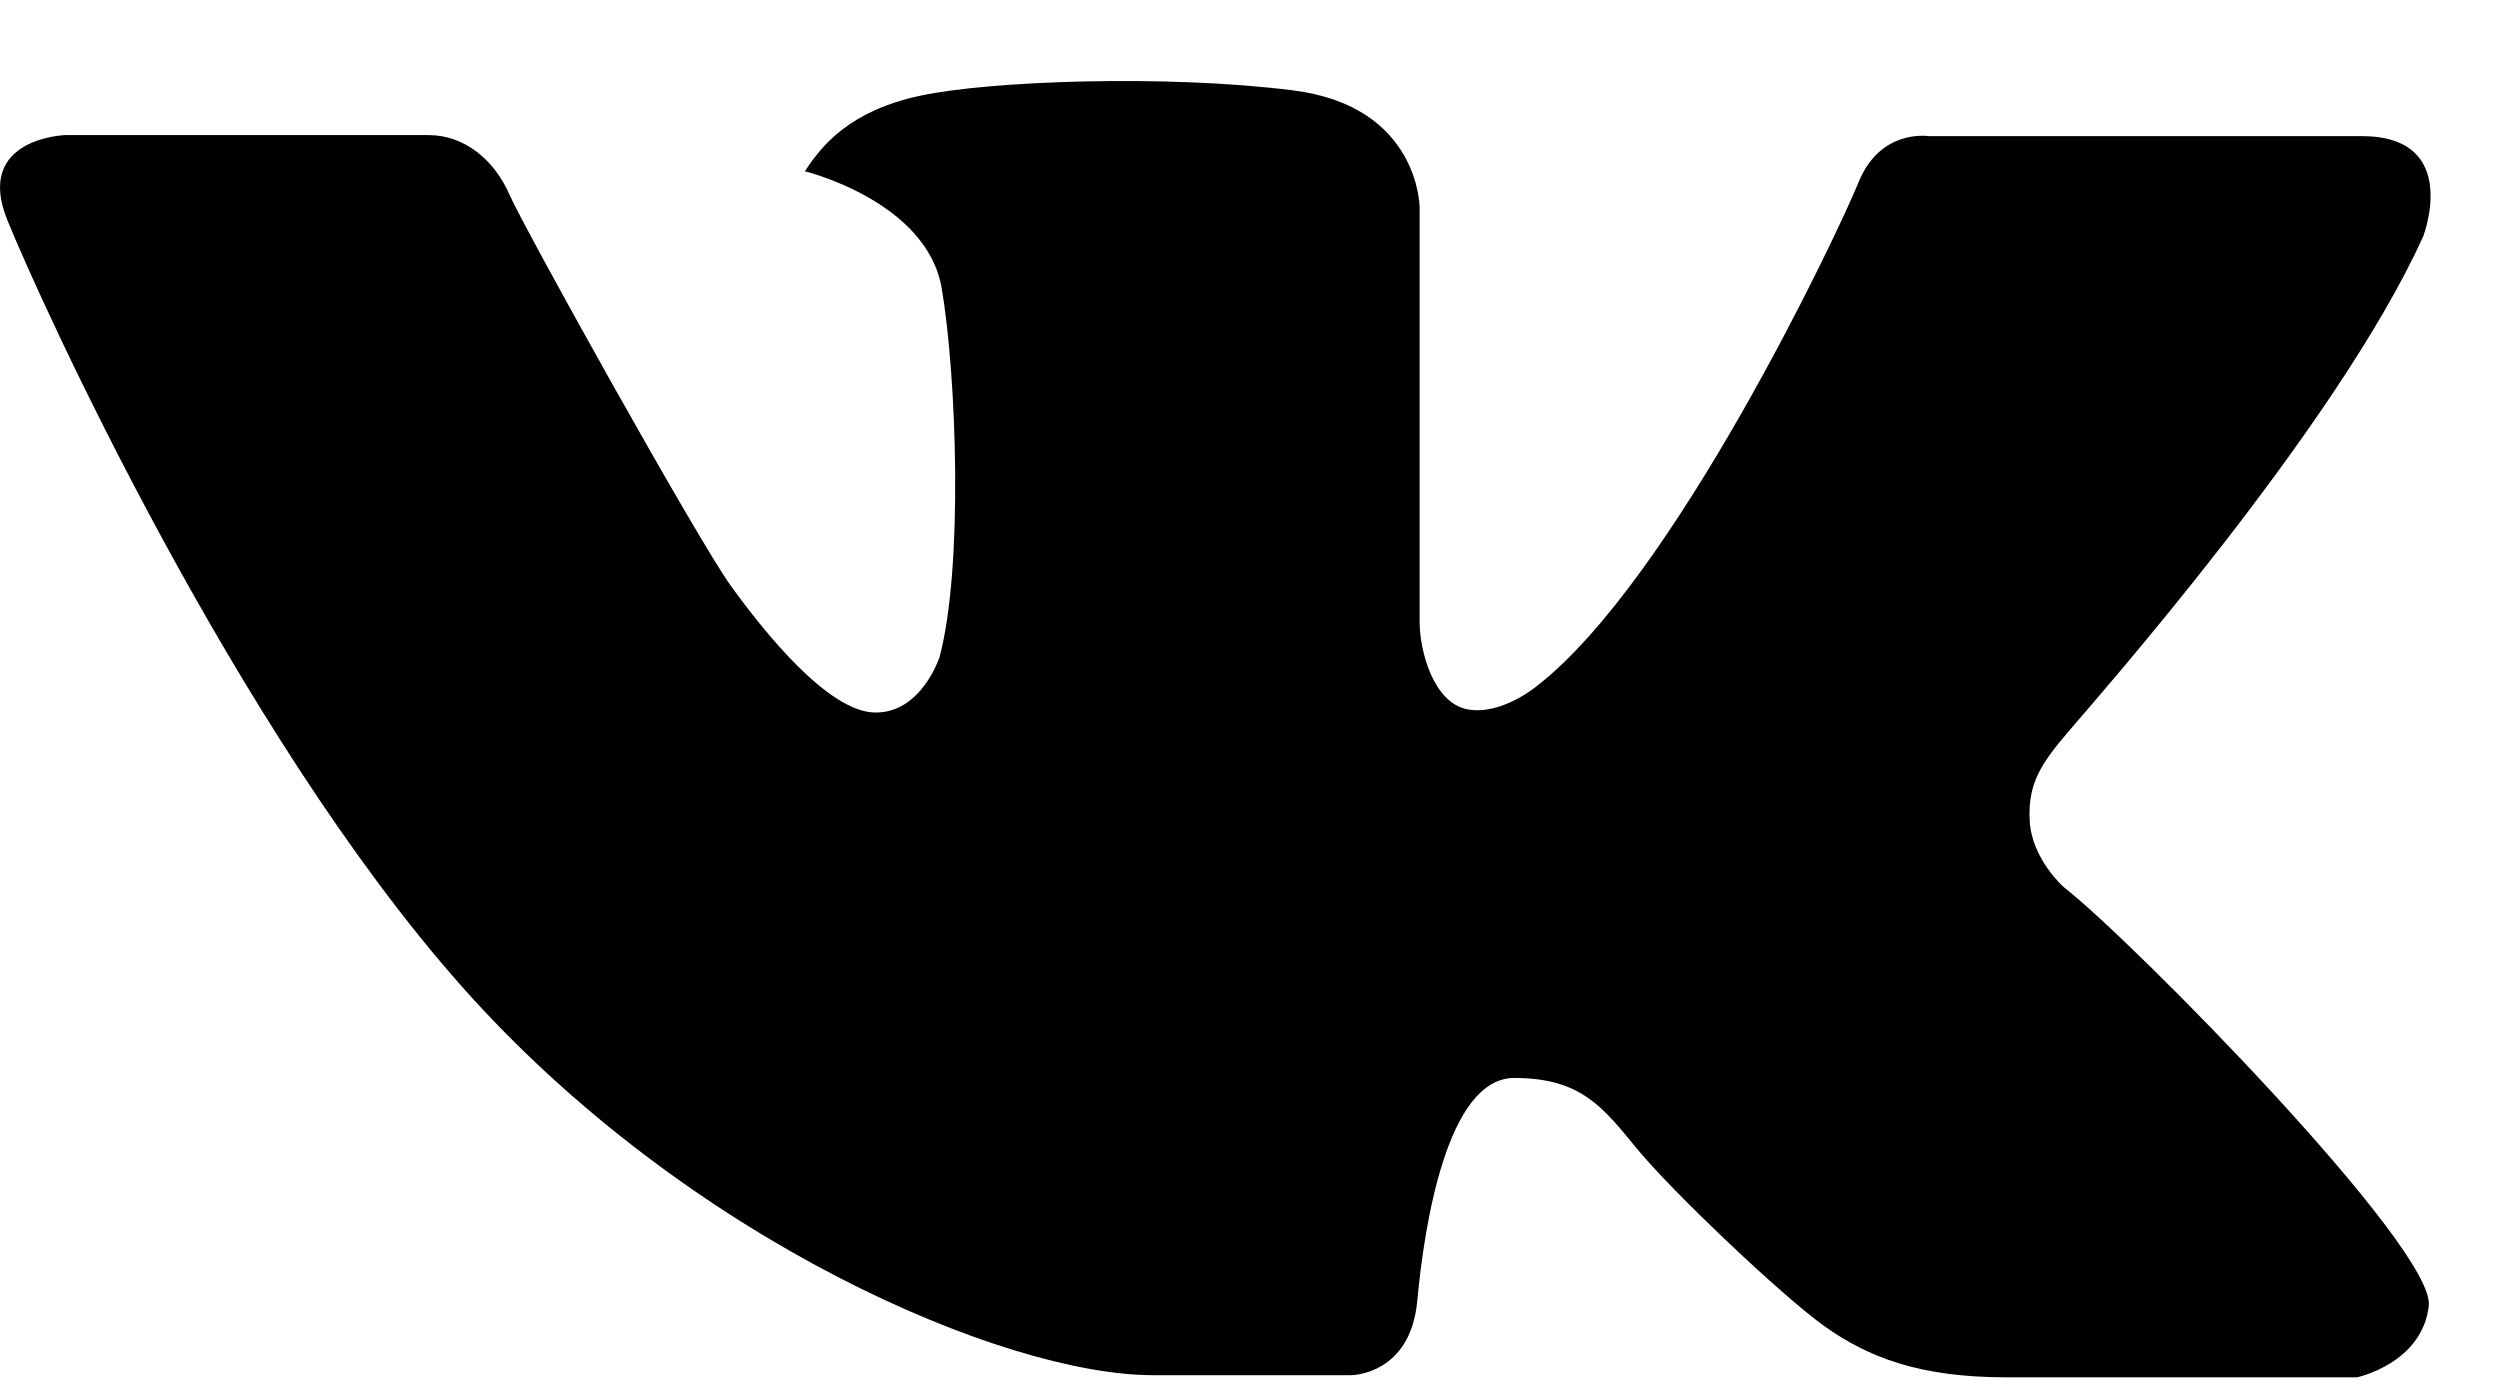 <svg id='123' viewBox="0 0 27 15"  xmlns="http://www.w3.org/2000/svg">
<path d="M4.629 1.459H0.704C0.704 1.459 -0.282 1.49 0.08 2.379C0.441 3.269 2.547 7.902 4.986 10.652C7.425 13.402 10.849 14.852 12.45 14.852C14.051 14.852 14.593 14.852 14.593 14.852C14.593 14.852 15.233 14.852 15.307 14.046C15.381 13.241 15.627 11.642 16.354 11.642C17.081 11.642 17.315 11.964 17.684 12.412C18.053 12.861 19.236 13.989 19.704 14.323C20.172 14.656 20.727 14.875 21.662 14.875C22.599 14.875 25.456 14.875 25.456 14.875C25.456 14.875 26.158 14.726 26.231 14.104C26.305 13.483 23.017 10.146 22.29 9.582C22.29 9.582 21.946 9.283 21.921 8.869C21.896 8.455 22.056 8.236 22.328 7.914C22.599 7.592 25.234 4.623 26.171 2.552C26.171 2.552 26.589 1.47 25.505 1.47C24.421 1.47 20.825 1.47 20.825 1.47C20.825 1.47 20.308 1.39 20.074 1.965C19.84 2.54 18.078 6.257 16.601 7.407C16.601 7.407 16.219 7.729 15.849 7.661C15.48 7.591 15.332 7.028 15.332 6.717C15.332 6.406 15.332 2.241 15.332 2.241C15.332 2.241 15.332 1.148 13.965 0.976C12.598 0.803 10.689 0.872 9.937 1.034C9.186 1.195 8.878 1.563 8.693 1.85C8.693 1.85 10.012 2.172 10.171 3.116C10.331 4.06 10.405 6.131 10.147 7.097C10.147 7.097 9.95 7.707 9.445 7.695C8.94 7.684 8.25 6.821 7.893 6.327C7.536 5.832 5.664 2.472 5.503 2.103C5.343 1.735 5.023 1.459 4.629 1.459Z"/>
</svg>
